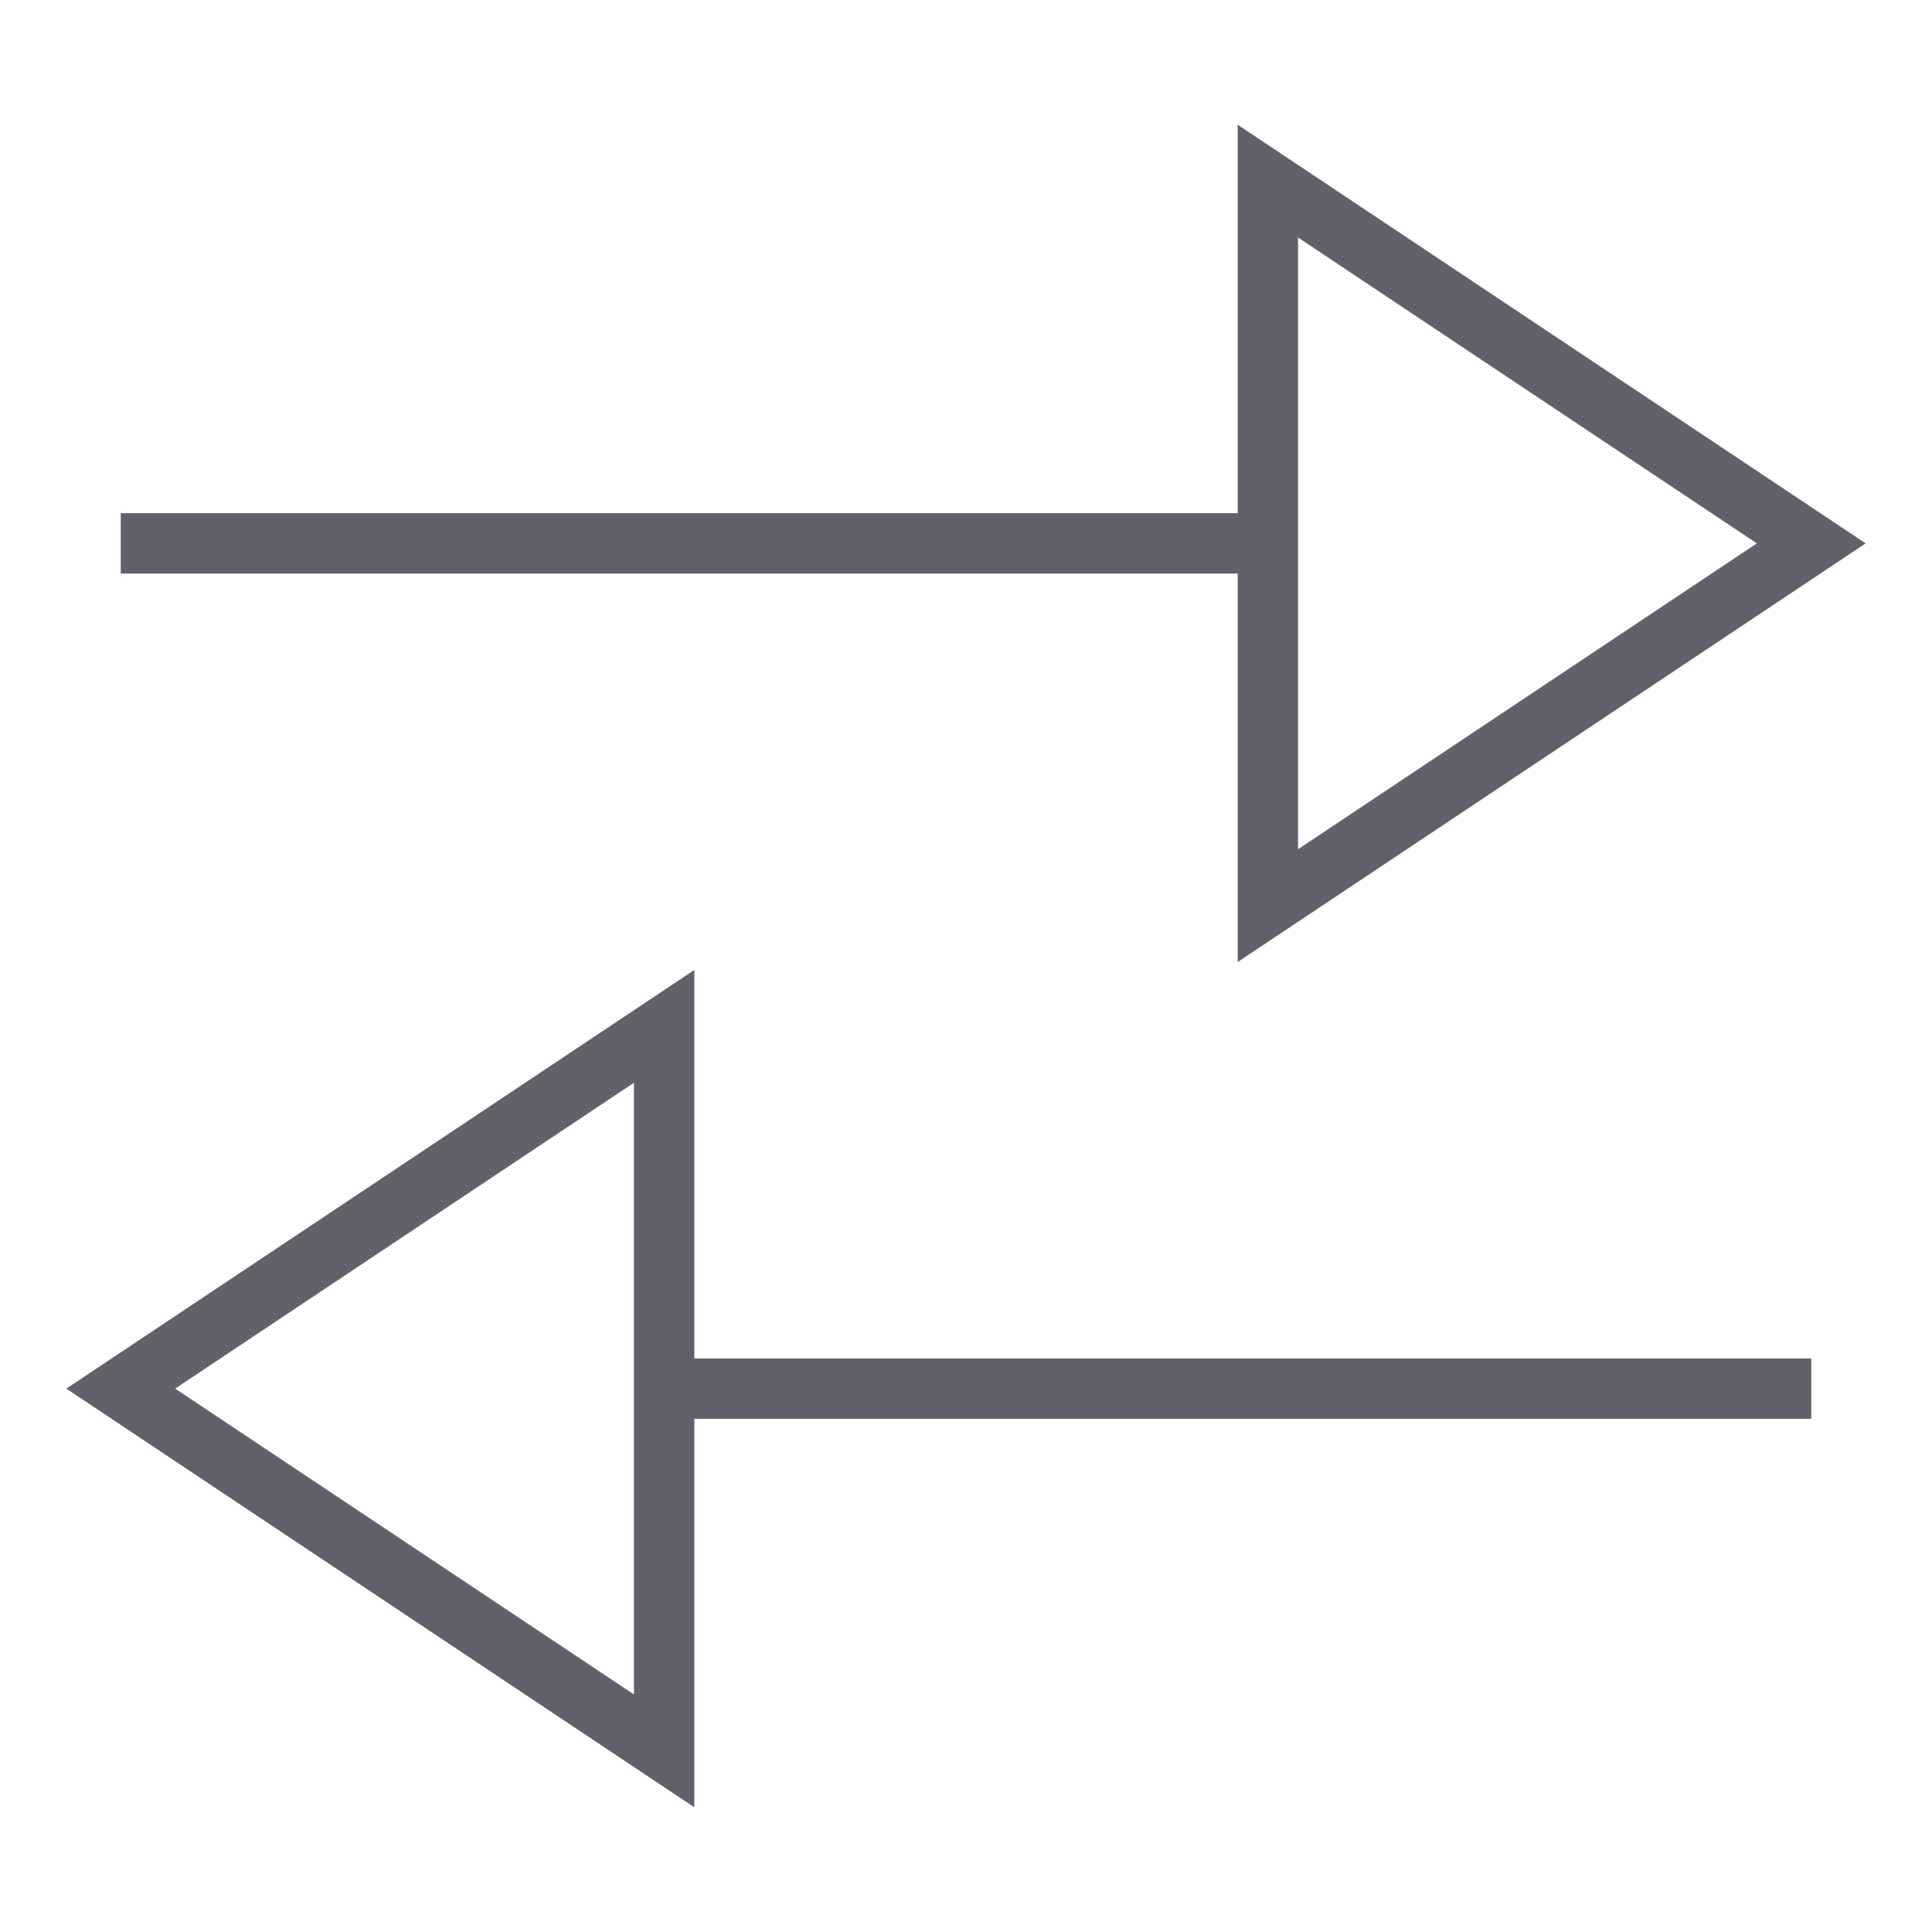 <svg xmlns="http://www.w3.org/2000/svg" height="24" width="24" viewBox="0 0 64 64"><line fill="none" stroke="#61616b" stroke-width="2" x1="4" y1="18" x2="42" y2="18"></line> <line data-color="color-2" fill="none" stroke="#61616b" stroke-width="2" x1="60" y1="46" x2="22" y2="46"></line> <polygon fill="none" stroke="#61616b" stroke-width="2" points="42,30 42,6 60,18 "></polygon> <polygon data-color="color-2" fill="none" stroke="#61616b" stroke-width="2" points=" 22,34 22,58 4,46 "></polygon></svg>